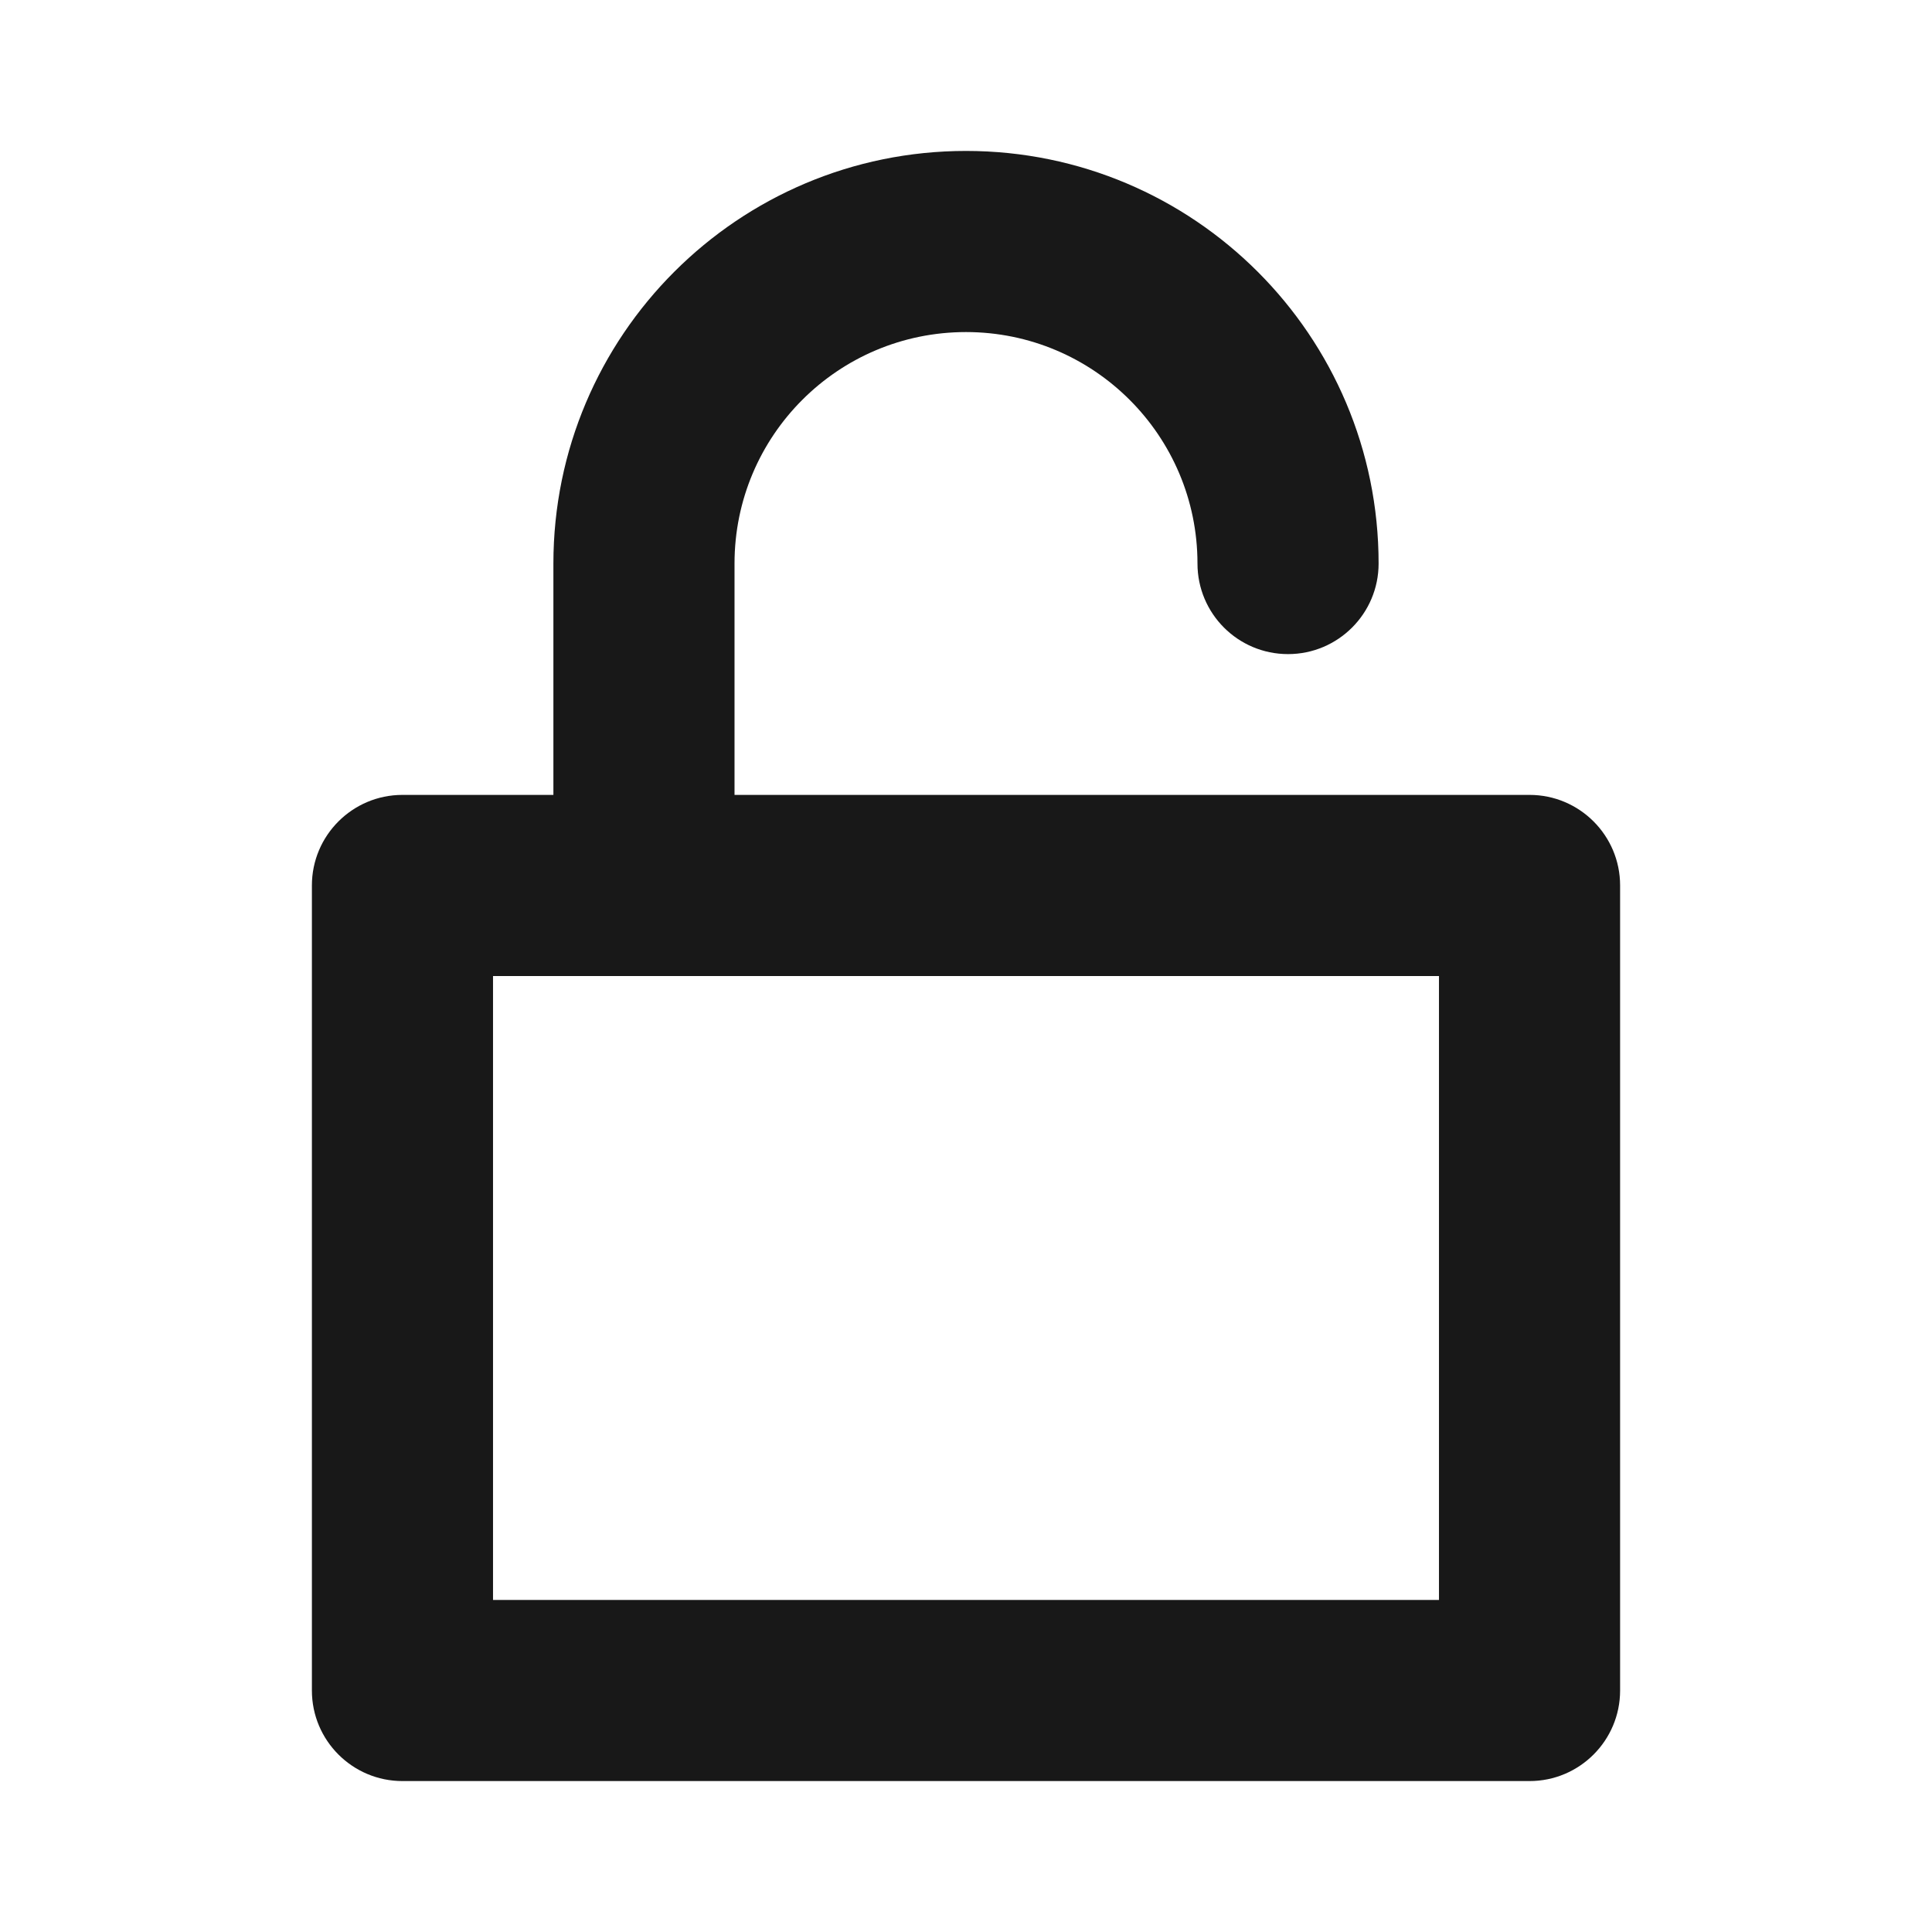 <svg width="16" height="16" viewBox="0 0 16 16" fill="none" xmlns="http://www.w3.org/2000/svg">
<path d="M3.333 7.333V6.583C2.919 6.583 2.583 6.919 2.583 7.333H3.333ZM12.667 7.333H13.417C13.417 6.919 13.081 6.583 12.667 6.583V7.333ZM12.667 14V14.75C13.081 14.75 13.417 14.414 13.417 14H12.667ZM3.333 14H2.583C2.583 14.414 2.919 14.75 3.333 14.75V14ZM9.917 4.667C9.917 5.081 10.252 5.417 10.667 5.417C11.081 5.417 11.417 5.081 11.417 4.667H9.917ZM4.583 7.333C4.583 7.748 4.919 8.083 5.333 8.083C5.747 8.083 6.083 7.748 6.083 7.333H4.583ZM3.333 8.083H12.667V6.583H3.333V8.083ZM11.917 7.333V14H13.417V7.333H11.917ZM12.667 13.25H3.333V14.75H12.667V13.25ZM4.083 14V7.333H2.583V14H4.083ZM6.083 4.667C6.083 3.608 6.941 2.75 8 2.75V1.25C6.113 1.25 4.583 2.78 4.583 4.667H6.083ZM8 2.75C9.058 2.75 9.917 3.608 9.917 4.667H11.417C11.417 2.78 9.887 1.25 8 1.25V2.75ZM4.583 4.667V7.333H6.083V4.667H4.583Z" fill="#181818"/>
</svg>
